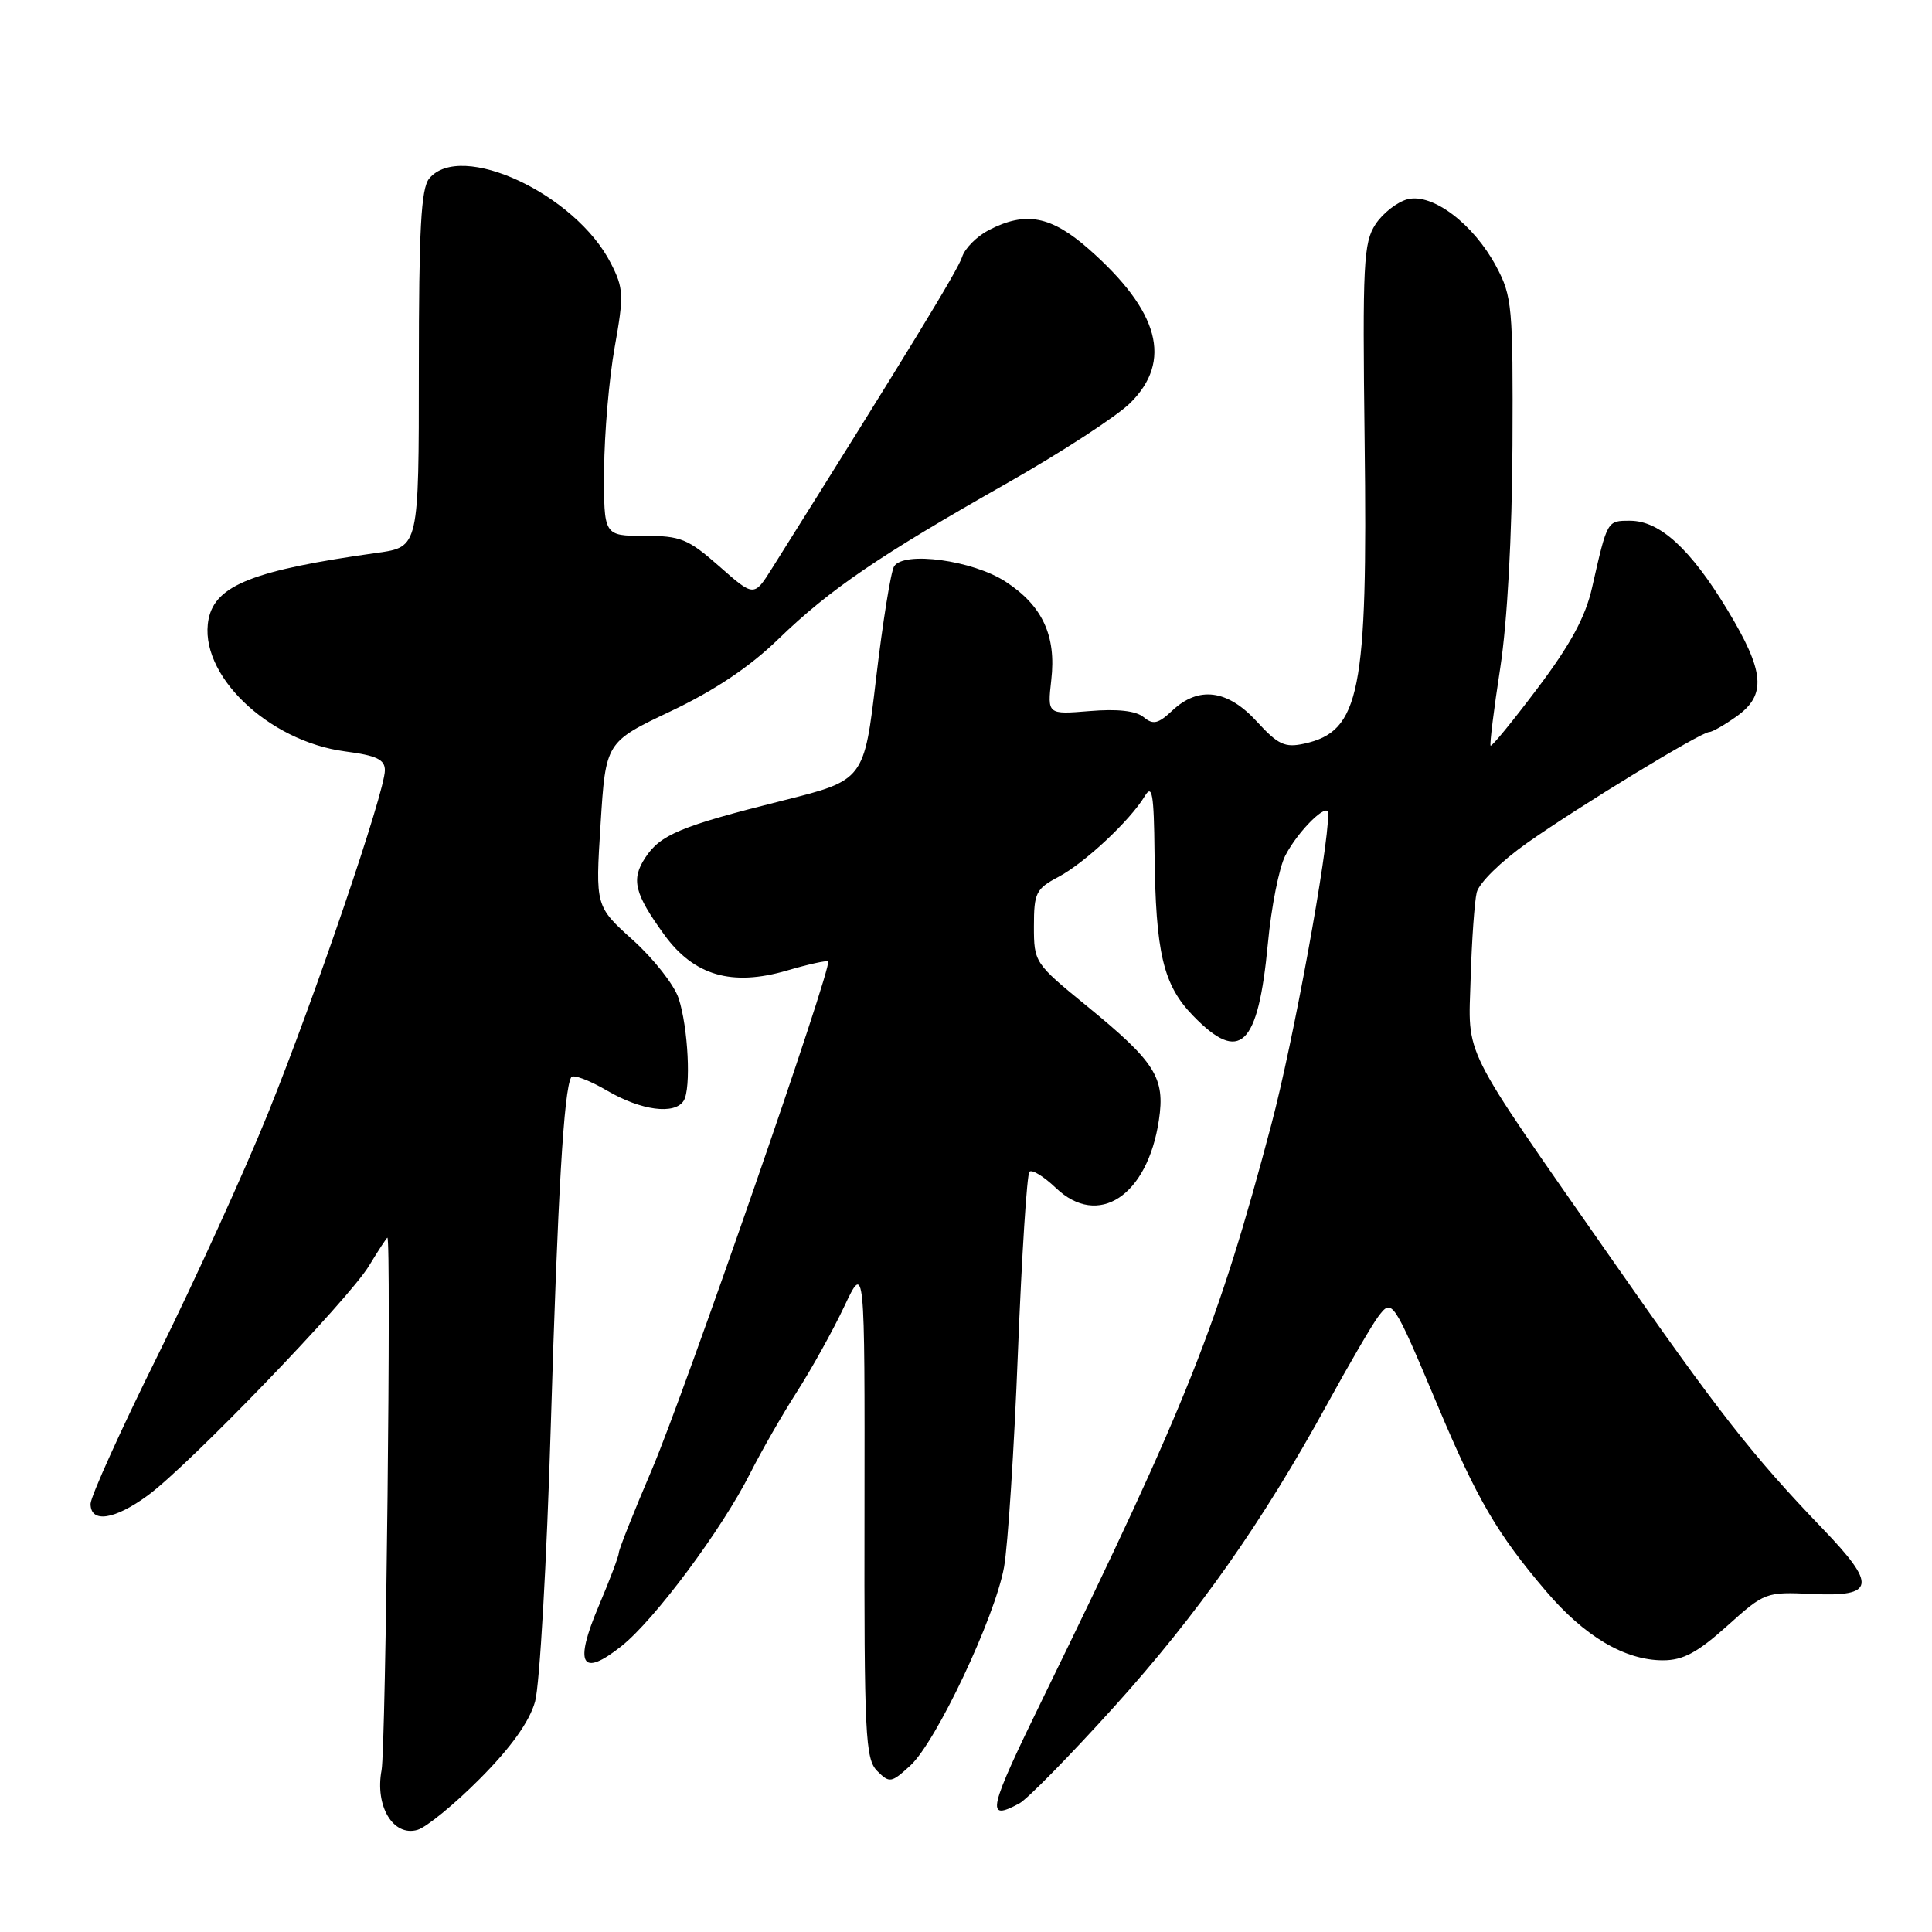 <?xml version="1.0" encoding="UTF-8" standalone="no"?>
<!DOCTYPE svg PUBLIC "-//W3C//DTD SVG 1.1//EN" "http://www.w3.org/Graphics/SVG/1.1/DTD/svg11.dtd" >
<svg xmlns="http://www.w3.org/2000/svg" xmlns:xlink="http://www.w3.org/1999/xlink" version="1.1" viewBox="0 0 256 256">
 <g >
 <path fill="currentColor"
d=" M 63.64 235.64 C 67.75 231.50 70.15 228.13 70.90 225.47 C 71.51 223.29 72.45 206.88 72.98 189.00 C 73.91 158.13 74.71 144.43 75.69 142.74 C 75.93 142.33 78.05 143.12 80.40 144.49 C 84.95 147.16 89.42 147.75 90.60 145.84 C 91.59 144.23 91.19 136.15 89.92 132.28 C 89.34 130.51 86.62 127.05 83.88 124.58 C 78.89 120.09 78.89 120.09 79.58 109.21 C 80.26 98.33 80.26 98.33 88.88 94.24 C 94.68 91.49 99.34 88.37 103.12 84.70 C 109.94 78.09 116.45 73.65 133.50 63.99 C 140.65 59.93 147.96 55.17 149.75 53.41 C 155.39 47.84 153.63 41.25 144.30 33.03 C 139.27 28.60 135.91 27.96 131.02 30.49 C 129.44 31.31 127.84 32.91 127.48 34.06 C 126.93 35.79 120.12 46.94 102.30 75.30 C 99.91 79.10 99.91 79.10 95.32 75.05 C 91.16 71.39 90.20 71.00 85.36 71.00 C 80.00 71.00 80.00 71.00 80.05 62.25 C 80.08 57.44 80.71 50.13 81.45 46.00 C 82.68 39.11 82.64 38.21 80.94 34.88 C 76.26 25.70 61.04 18.61 56.87 23.66 C 55.79 24.97 55.50 30.39 55.50 48.90 C 55.50 72.48 55.50 72.48 50.00 73.25 C 33.62 75.54 28.54 77.54 27.64 82.03 C 26.20 89.26 35.45 98.22 45.75 99.57 C 49.90 100.11 51.00 100.64 51.00 102.07 C 51.00 104.92 41.75 132.06 35.52 147.50 C 32.41 155.20 25.85 169.61 20.94 179.52 C 16.02 189.44 12.00 198.33 12.00 199.27 C 12.00 201.86 15.18 201.39 19.60 198.14 C 25.06 194.13 46.12 172.28 48.88 167.75 C 50.13 165.69 51.24 164.00 51.33 164.00 C 51.86 164.00 51.12 231.57 50.56 234.56 C 49.66 239.33 52.10 243.39 55.31 242.47 C 56.51 242.12 60.26 239.05 63.64 235.64 Z  M 135.06 238.97 C 136.12 238.40 141.75 232.66 147.57 226.22 C 158.73 213.86 167.28 201.71 175.89 186.00 C 178.75 180.78 181.77 175.60 182.59 174.50 C 184.47 171.99 184.54 172.10 190.55 186.37 C 195.75 198.72 198.40 203.26 204.84 210.82 C 209.96 216.84 215.30 220.00 220.35 220.00 C 223.02 220.00 224.91 218.98 228.84 215.46 C 233.83 210.97 233.97 210.92 240.16 211.21 C 248.47 211.60 248.71 210.05 241.54 202.59 C 232.13 192.79 227.74 187.18 213.32 166.50 C 193.31 137.81 194.56 140.30 194.87 129.56 C 195.02 124.58 195.38 119.49 195.67 118.26 C 195.97 117.01 198.92 114.11 202.36 111.69 C 209.21 106.85 225.39 97.00 226.48 97.00 C 226.87 97.00 228.50 96.07 230.10 94.93 C 234.10 92.08 233.84 89.00 228.88 80.79 C 224.00 72.73 219.93 69.00 215.99 69.00 C 212.93 69.00 212.99 68.90 210.96 77.85 C 210.09 81.73 208.10 85.40 203.76 91.16 C 200.47 95.53 197.66 98.97 197.51 98.80 C 197.37 98.64 197.94 94.00 198.79 88.50 C 199.73 82.34 200.35 71.02 200.41 59.00 C 200.49 40.62 200.37 39.26 198.26 35.31 C 195.26 29.69 189.83 25.57 186.52 26.40 C 185.15 26.75 183.23 28.24 182.26 29.72 C 180.67 32.15 180.53 34.93 180.82 58.46 C 181.24 91.78 180.21 96.92 172.81 98.54 C 170.25 99.10 169.35 98.68 166.53 95.60 C 162.66 91.37 158.82 90.88 155.34 94.15 C 153.45 95.92 152.80 96.07 151.53 95.02 C 150.52 94.19 148.08 93.91 144.39 94.22 C 138.78 94.68 138.78 94.68 139.30 90.09 C 139.98 84.23 138.12 80.24 133.24 77.07 C 128.90 74.24 119.74 72.99 118.47 75.05 C 118.04 75.75 116.97 82.41 116.09 89.85 C 114.50 103.38 114.50 103.38 103.72 106.08 C 90.20 109.47 87.50 110.59 85.50 113.65 C 83.60 116.54 84.06 118.40 88.01 123.85 C 91.94 129.27 96.97 130.74 104.28 128.60 C 107.11 127.77 109.56 127.23 109.73 127.40 C 110.33 128.00 90.68 184.65 86.38 194.72 C 83.97 200.36 82.00 205.32 82.00 205.74 C 82.00 206.16 80.81 209.33 79.34 212.79 C 76.03 220.58 77.03 222.35 82.36 218.11 C 86.74 214.63 95.65 202.66 99.40 195.22 C 100.87 192.31 103.66 187.44 105.61 184.40 C 107.56 181.35 110.38 176.27 111.87 173.11 C 114.59 167.35 114.59 167.35 114.55 200.14 C 114.50 229.92 114.66 233.08 116.23 234.66 C 117.87 236.30 118.10 236.26 120.63 233.94 C 124.05 230.80 131.83 214.34 133.04 207.66 C 133.55 204.82 134.38 192.01 134.88 179.18 C 135.39 166.36 136.07 155.59 136.41 155.26 C 136.75 154.92 138.31 155.89 139.90 157.40 C 145.51 162.78 152.05 158.49 153.56 148.42 C 154.41 142.79 153.10 140.73 143.96 133.26 C 137.09 127.65 137.00 127.51 137.00 122.74 C 137.00 118.31 137.27 117.77 140.24 116.20 C 143.71 114.37 149.75 108.72 151.69 105.49 C 152.67 103.85 152.90 105.17 152.98 113.00 C 153.13 126.28 154.12 130.50 158.08 134.58 C 164.31 141.01 166.71 138.70 168.00 125.03 C 168.45 120.20 169.49 114.95 170.31 113.37 C 172.02 110.06 176.00 106.16 176.00 107.79 C 176.00 112.69 171.36 138.07 168.46 149.00 C 161.47 175.42 157.32 185.86 138.40 224.60 C 130.86 240.04 130.55 241.38 135.06 238.97 Z "/>
</g>
</svg>